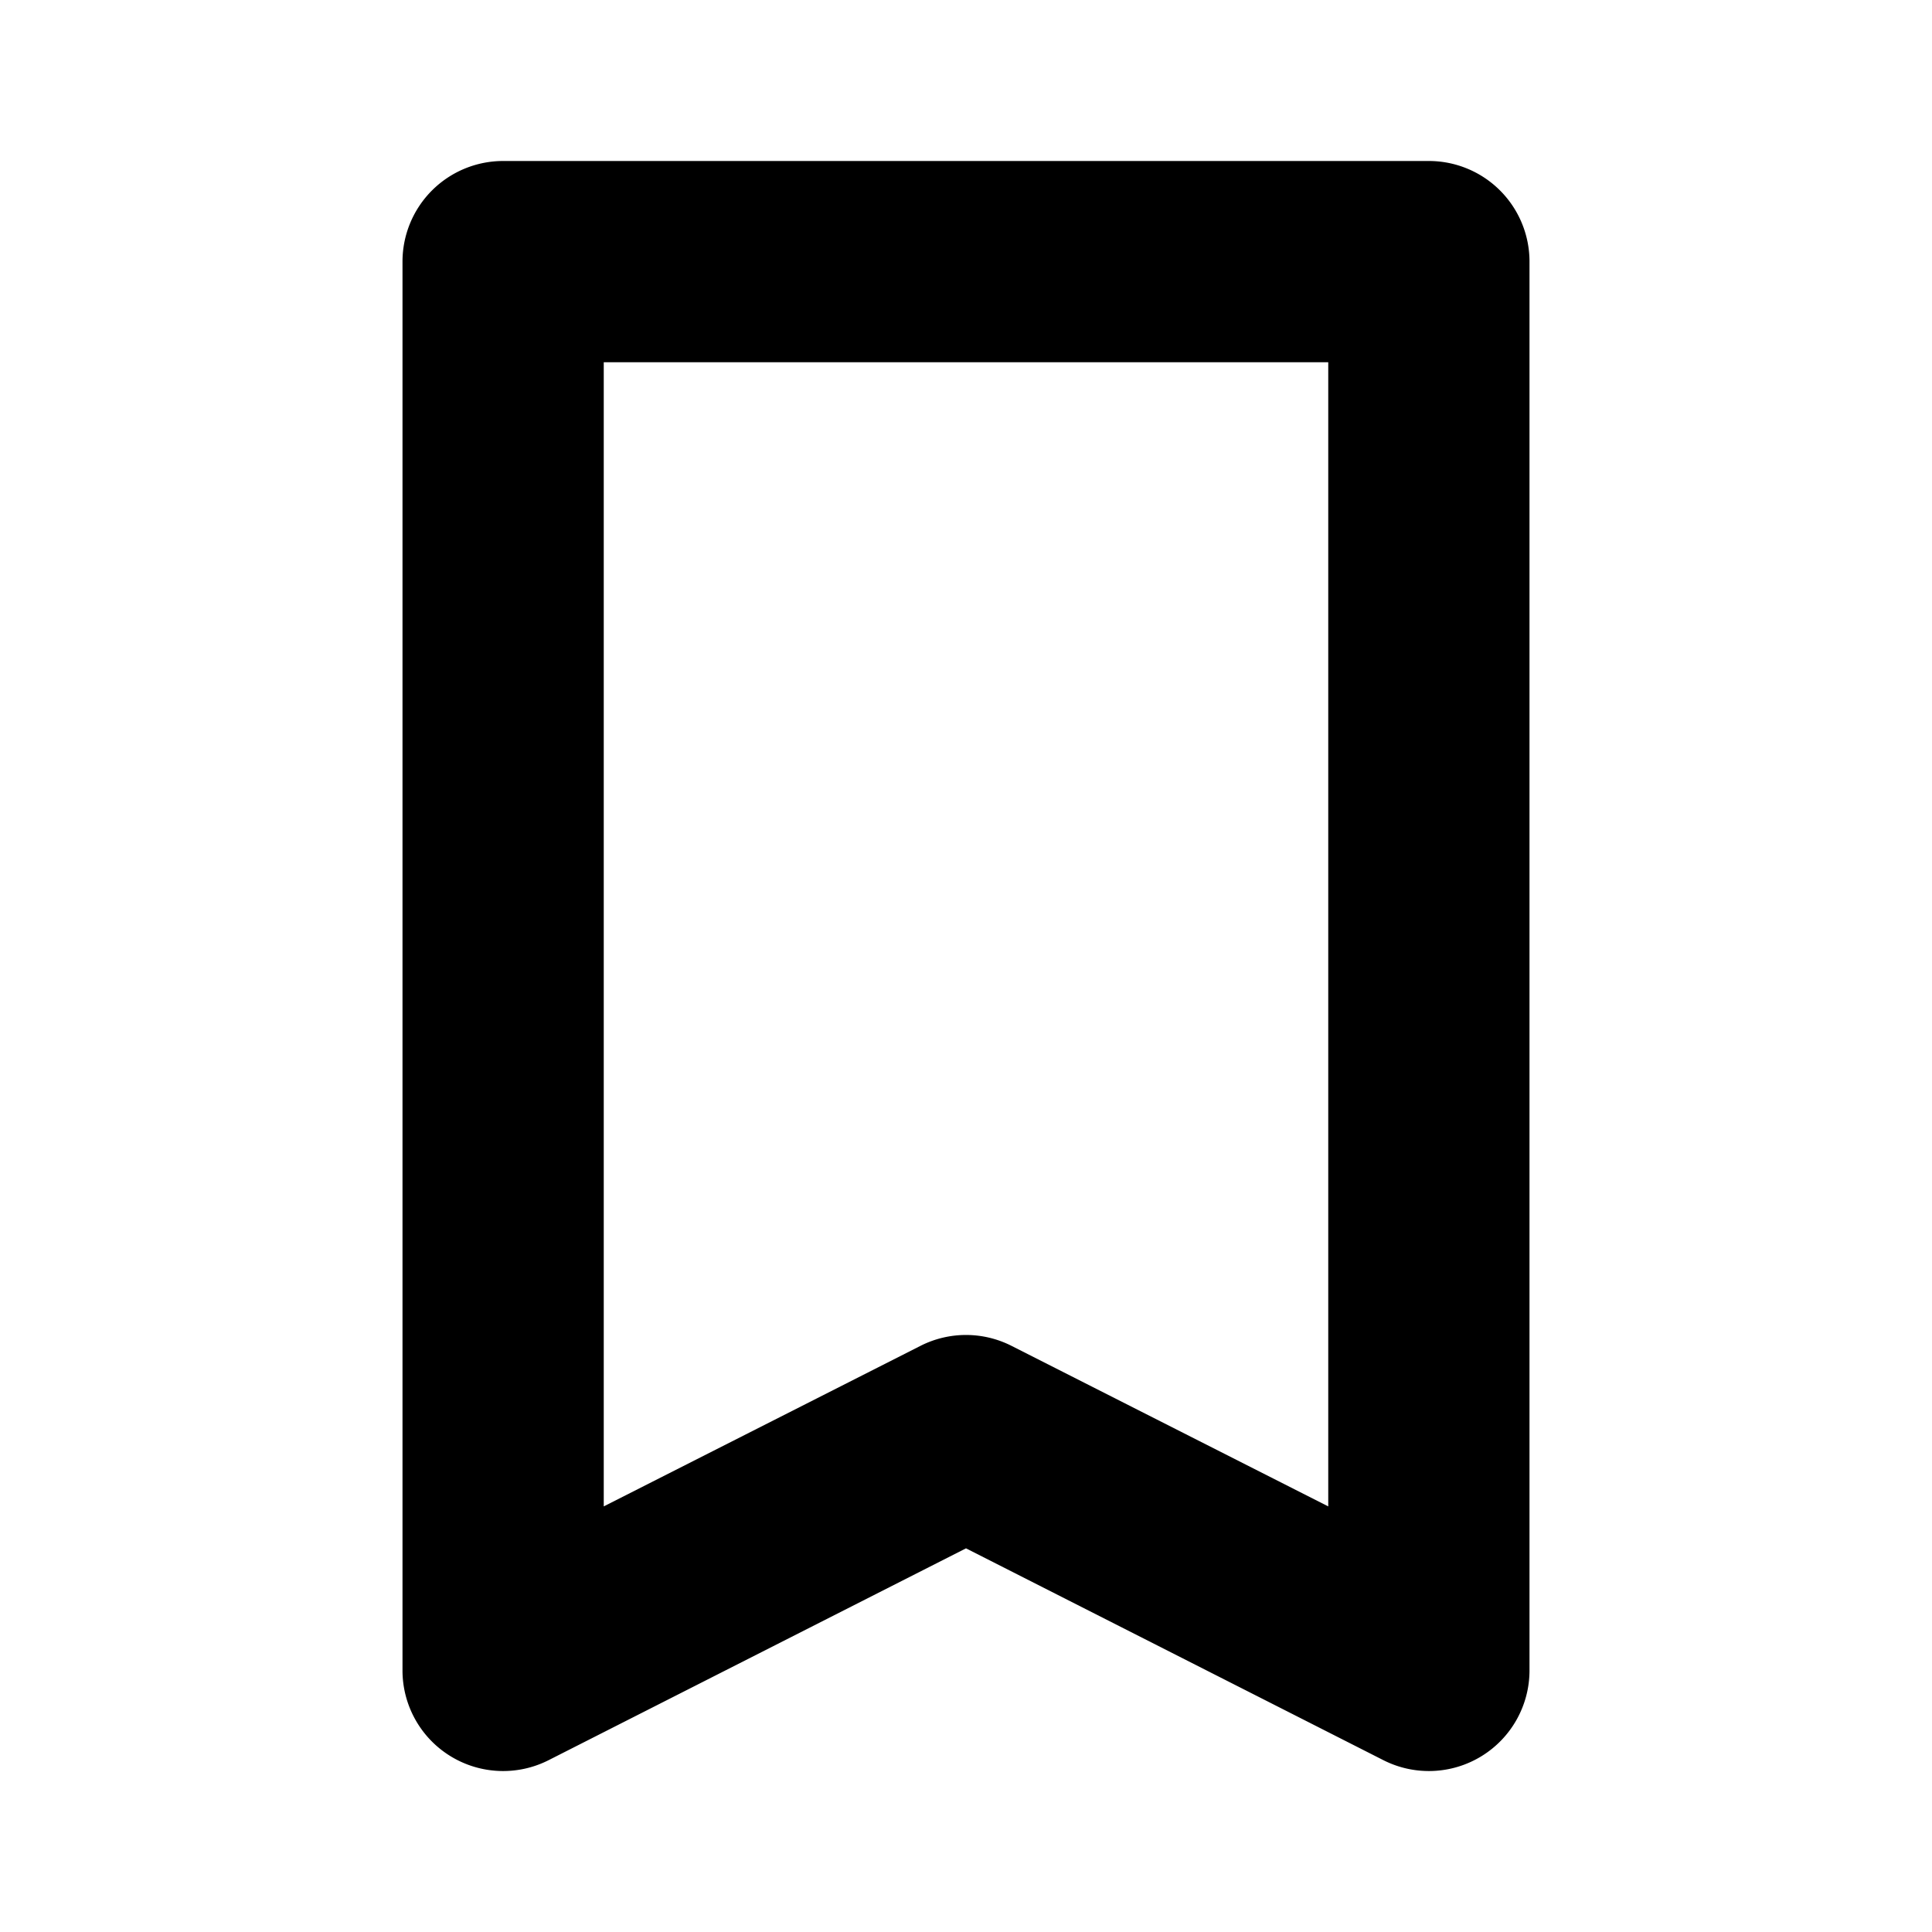 <svg xmlns="http://www.w3.org/2000/svg"  viewBox="0 0 24 24" width="48px" height="48px"><path d="M 6.25 2 A 1.25 1.25 0 0 0 5 3.25 L 5 20.75 A 1.25 1.25 0 0 0 6.816 21.865 L 12 19.234 L 17.184 21.865 A 1.25 1.25 0 0 0 19 20.75 L 19 3.25 A 1.25 1.25 0 0 0 17.75 2 L 6.25 2 z M 7.5 4.5 L 16.5 4.5 L 16.5 18.713 L 12.566 16.719 A 1.25 1.25 0 0 0 11.434 16.719 L 7.5 18.713 L 7.5 4.5 z"/></svg>